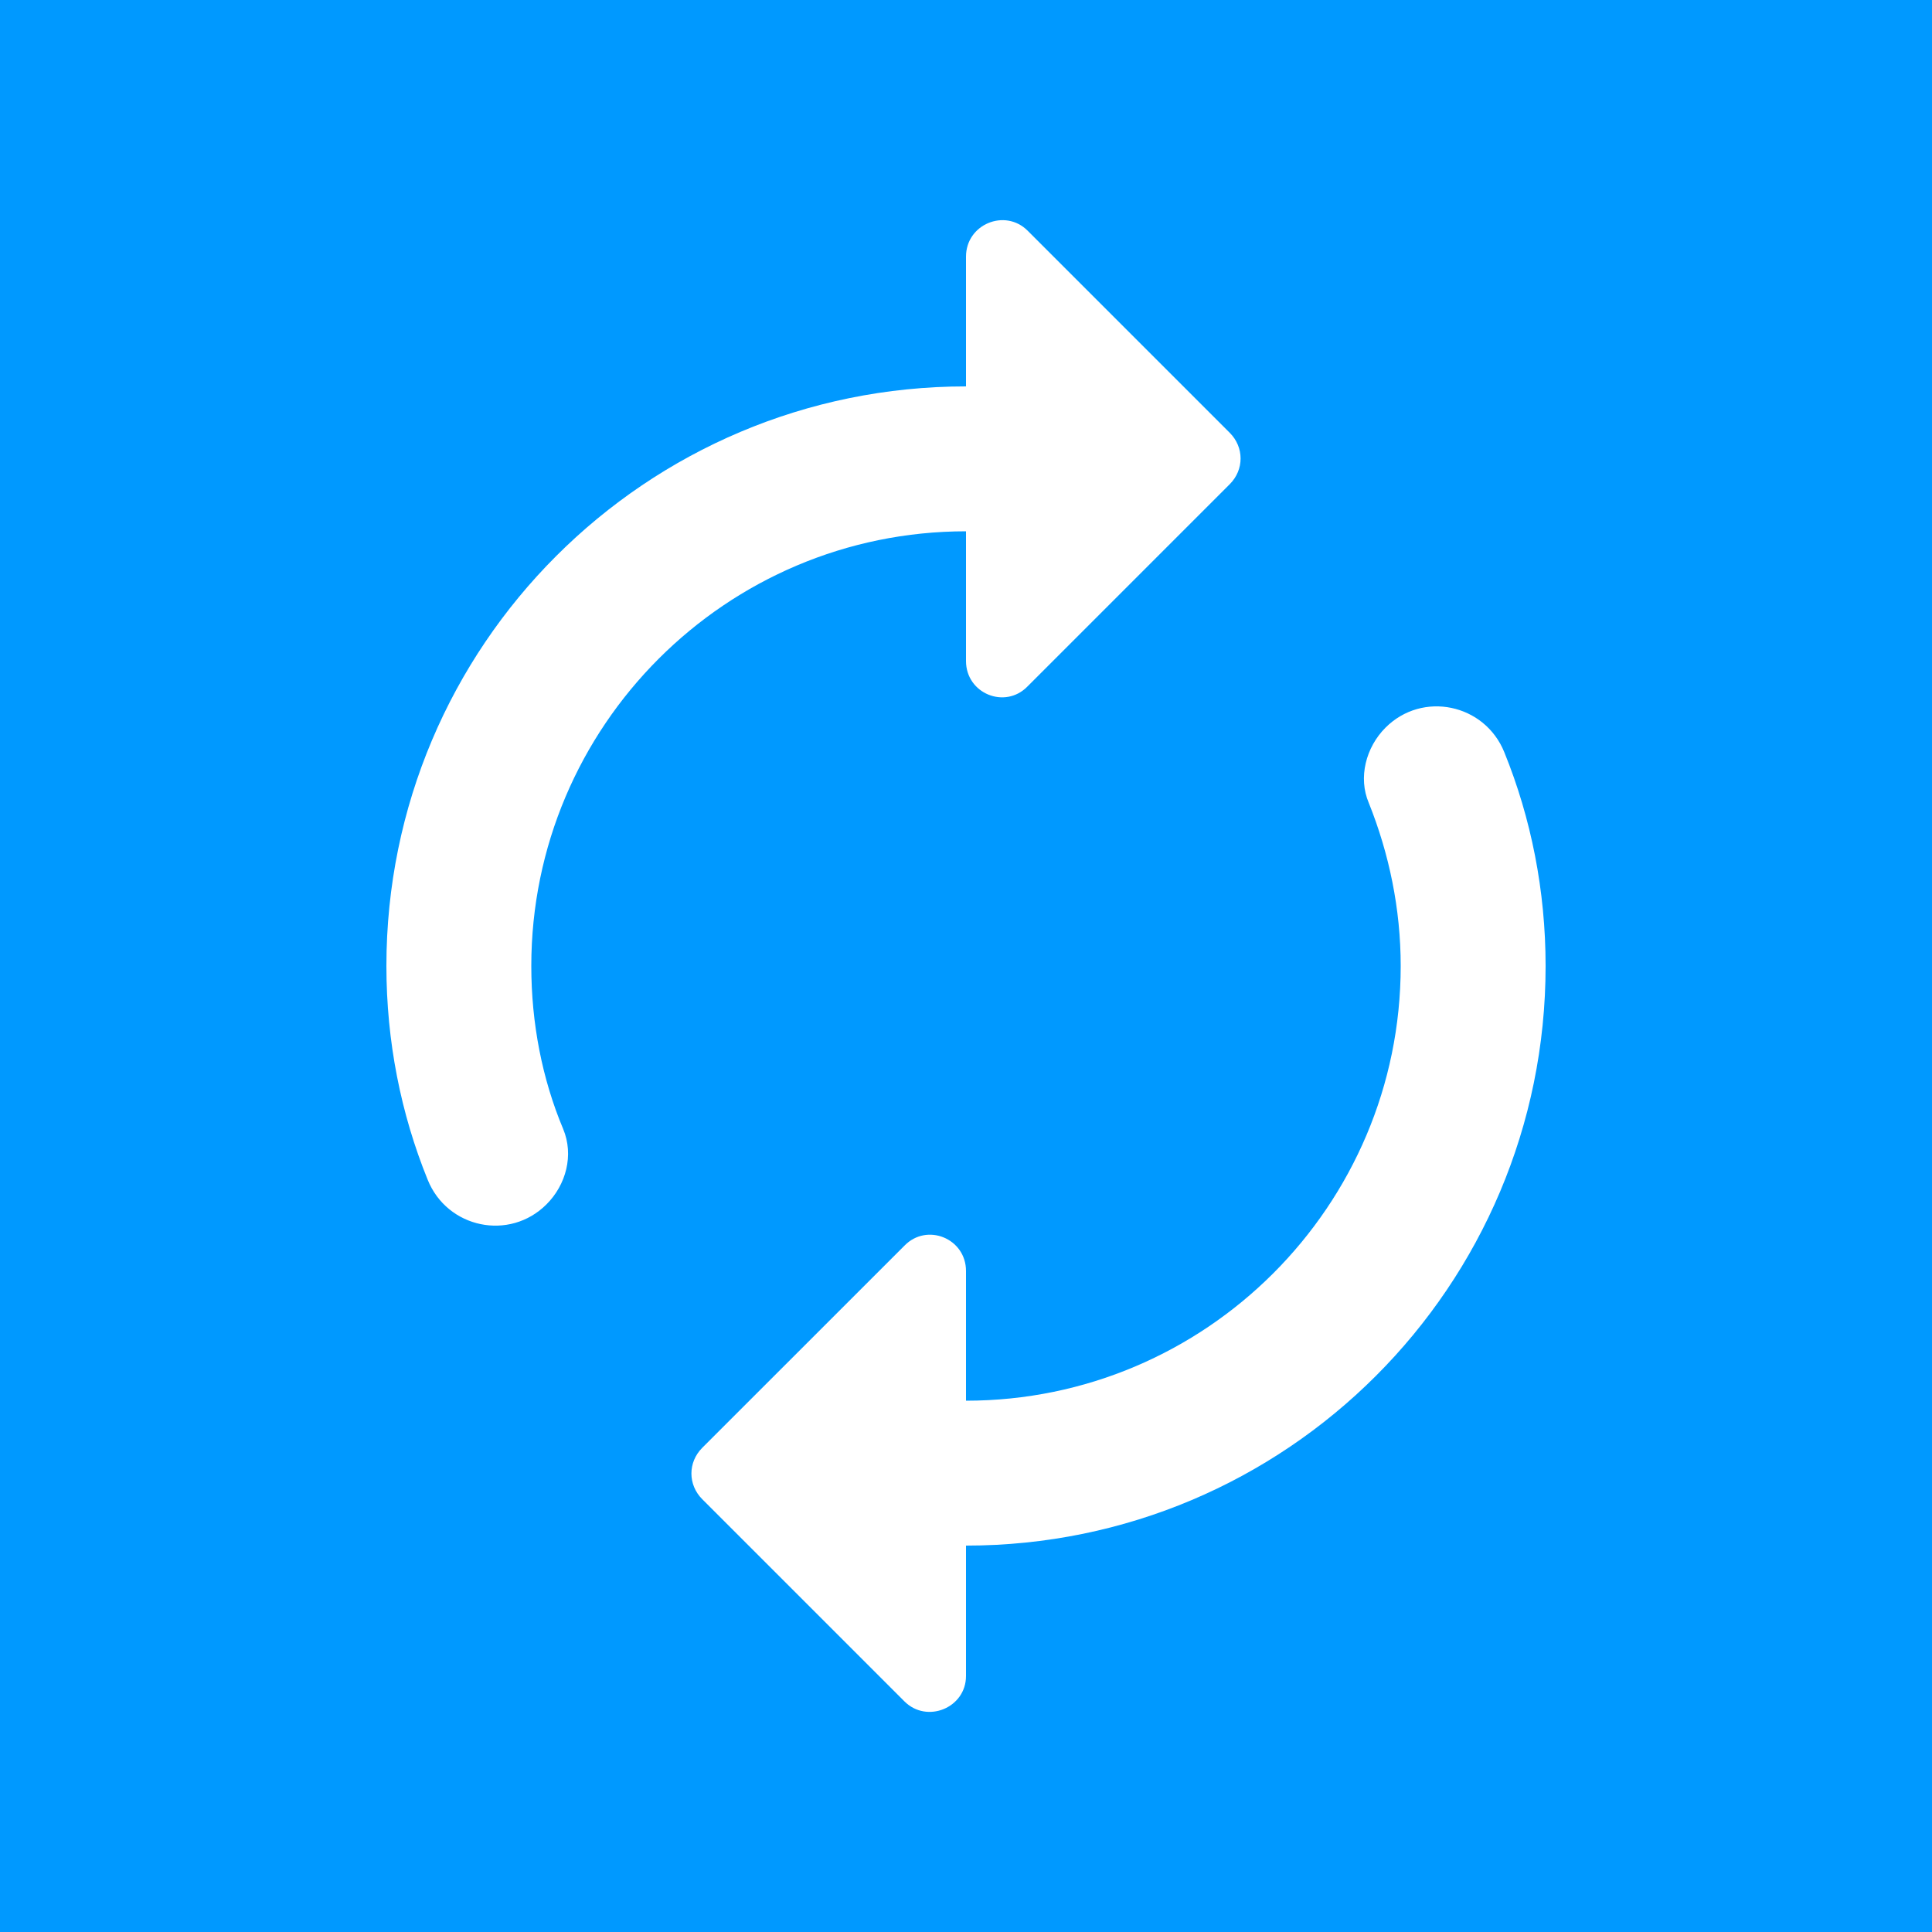 <svg width="30" height="30" viewBox="0 0 30 30" fill="none" xmlns="http://www.w3.org/2000/svg">
<rect width="30" height="30" fill="#0099FF"/>
<path d="M15 8.25V10.264C15 10.77 15.607 11.018 15.956 10.658L19.095 7.519C19.32 7.294 19.32 6.945 19.095 6.72L15.956 3.581C15.607 3.233 15 3.48 15 3.986V6C10.027 6 6 10.028 6 15C6 16.17 6.225 17.295 6.641 18.319C6.945 19.073 7.912 19.275 8.486 18.701C8.79 18.398 8.914 17.936 8.745 17.531C8.419 16.755 8.25 15.889 8.25 15C8.25 11.276 11.276 8.25 15 8.25ZM21.514 11.299C21.21 11.603 21.086 12.075 21.255 12.469C21.57 13.256 21.75 14.111 21.75 15C21.75 18.724 18.724 21.75 15 21.75V19.736C15 19.23 14.393 18.983 14.044 19.343L10.905 22.481C10.68 22.706 10.68 23.055 10.905 23.28L14.044 26.419C14.393 26.768 15 26.52 15 26.025V24C19.973 24 24 19.973 24 15C24 13.83 23.775 12.705 23.359 11.681C23.055 10.928 22.087 10.725 21.514 11.299Z" fill="white"/>
</svg>
